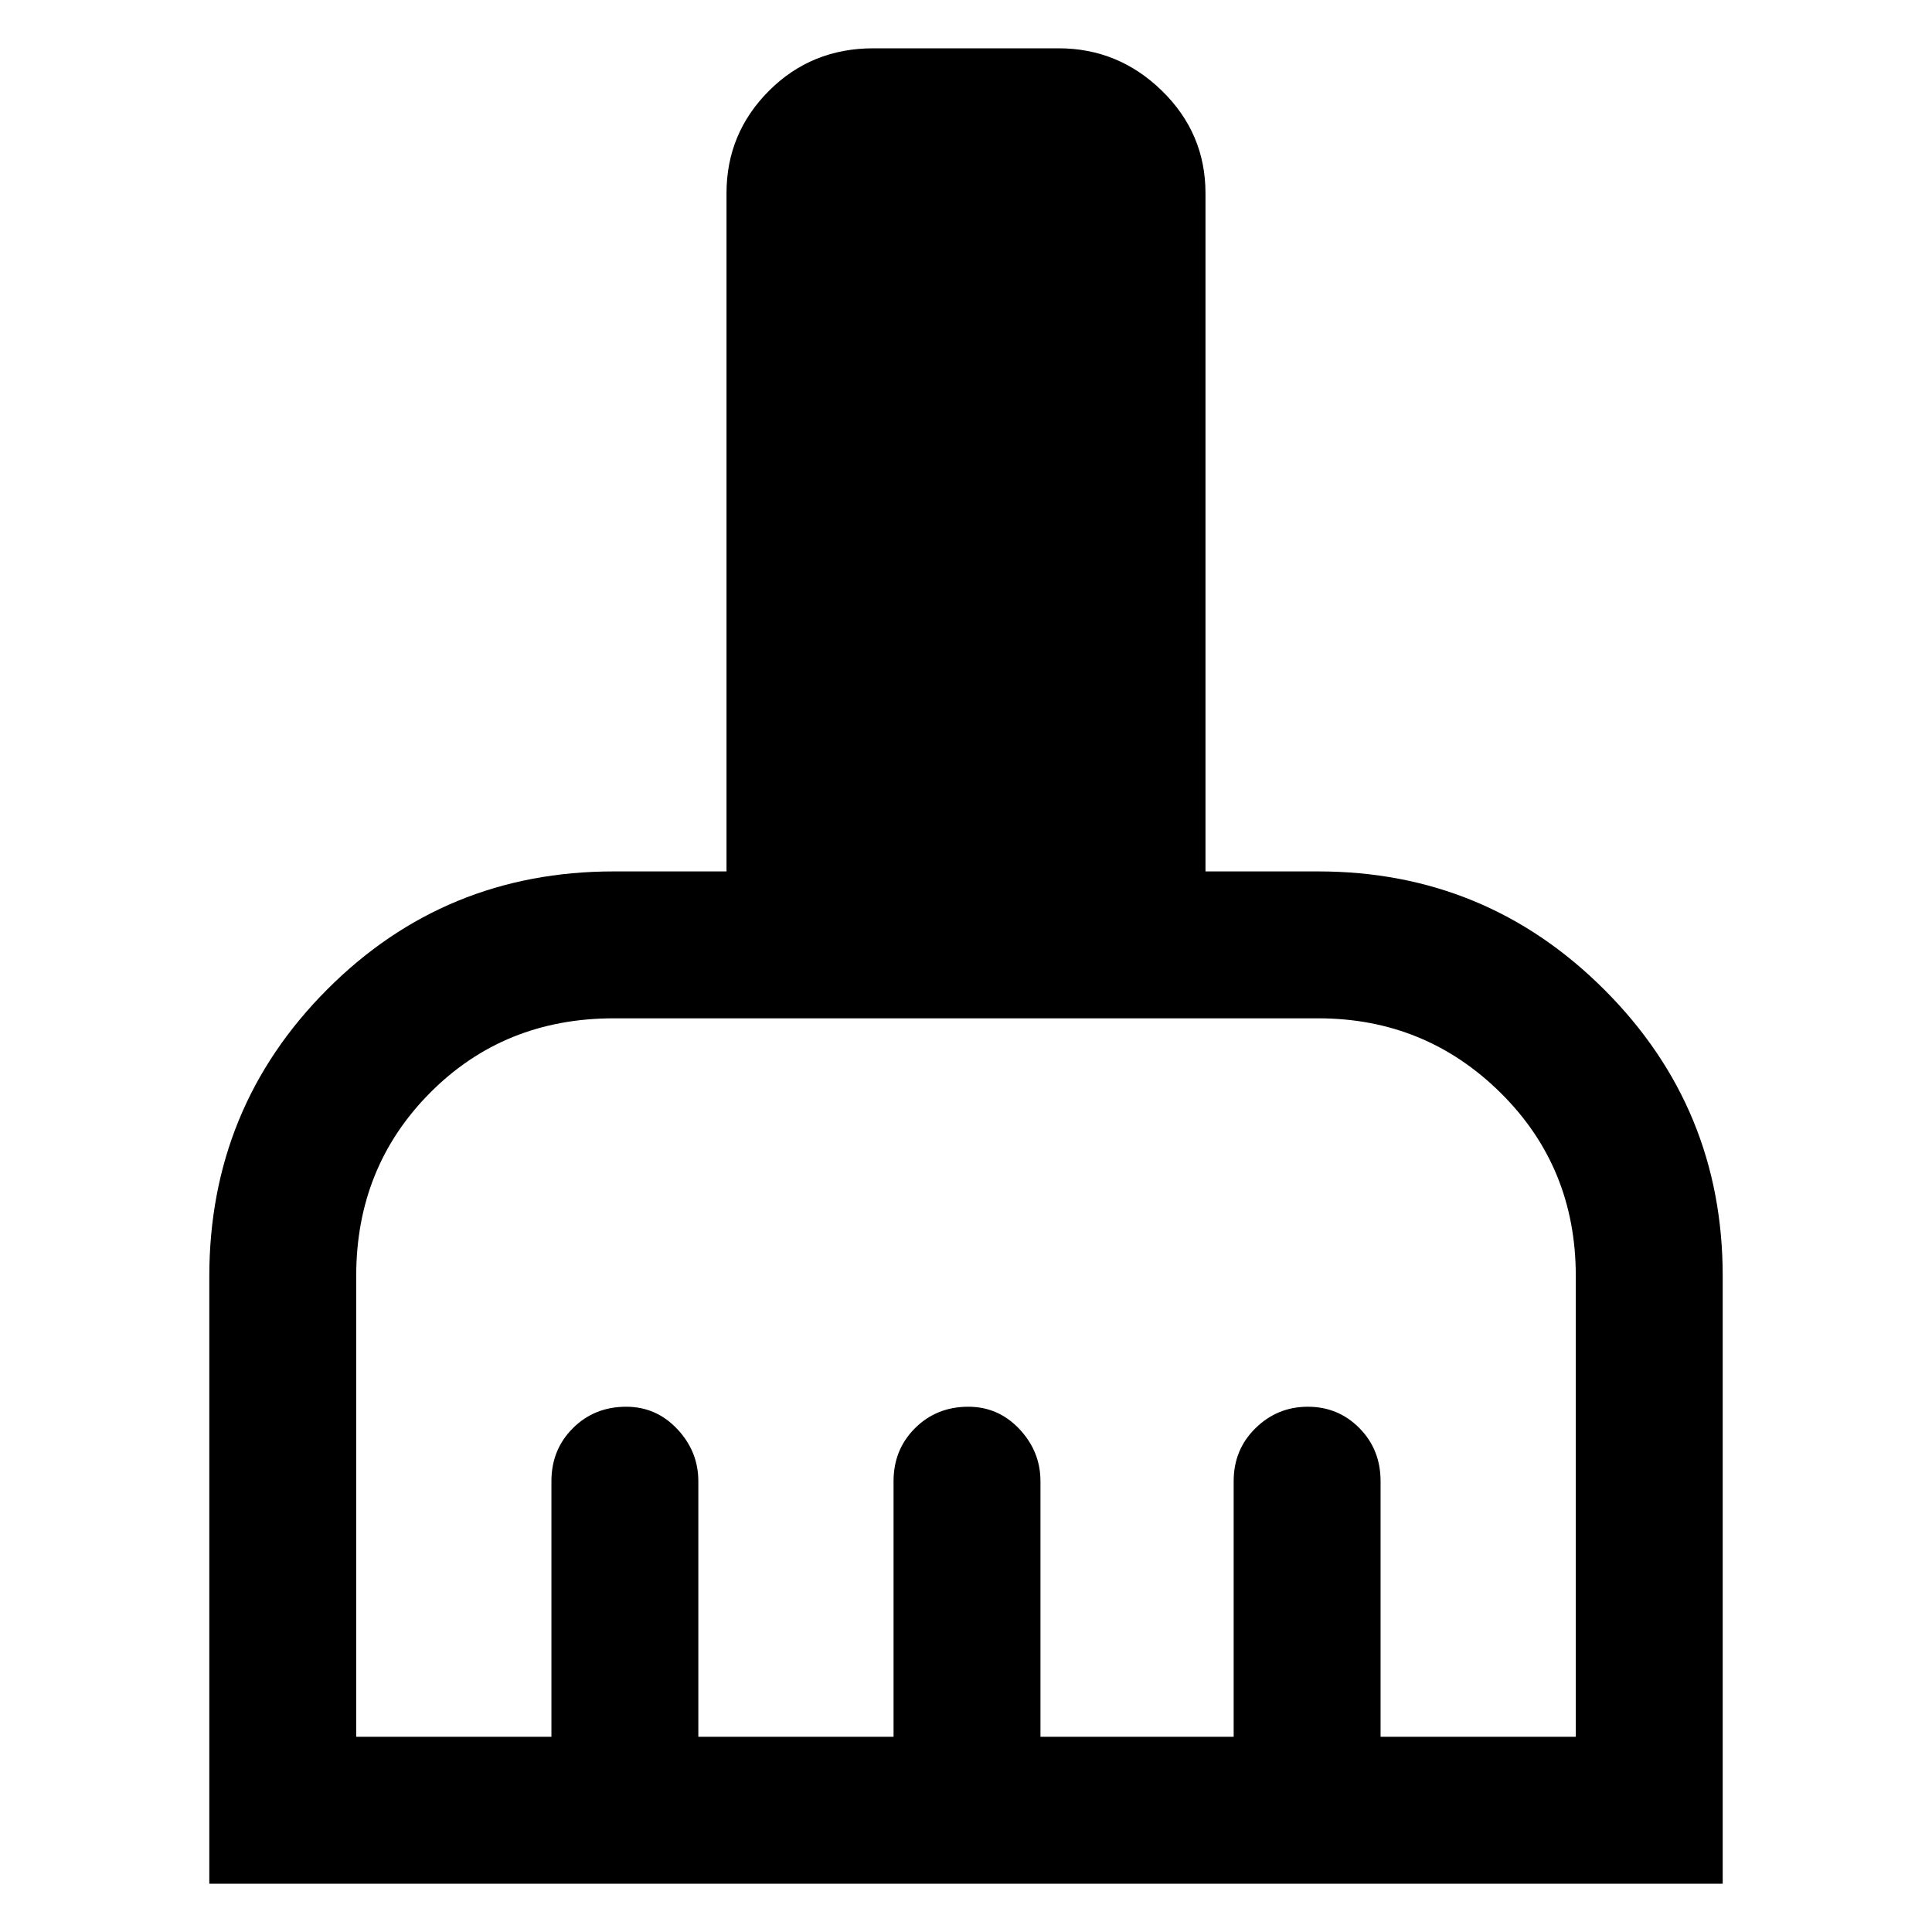 <svg xmlns="http://www.w3.org/2000/svg" height="48" viewBox="0 -960 960 960" width="48"><path d="M104-24v-301.66q0-83.91 58.51-142.62Q221.02-527 305-527h56v-337q0-29.75 21.1-50.88Q403.2-936 434-936h92q29.75 0 51.38 21.12Q599-893.75 599-864v337h56q83.41 0 142.21 58.79Q856-409.42 856-326v302H104Zm73-73h97v-127q0-15.72 10.68-26.36Q295.37-261 311.16-261q14.94 0 25.39 11.11Q347-238.77 347-224v127h97v-127q0-15.72 10.68-26.36Q465.37-261 481.16-261q14.94 0 25.39 11.11Q517-238.77 517-224v127h96v-127q0-15.72 10.86-26.36 10.86-10.64 26-10.64t25.64 10.64Q686-239.72 686-224v127h97v-229q0-54.08-37.42-91.04Q708.17-454 655-454H305q-54.5 0-91.25 36.96T177-326v229Z"/></svg>